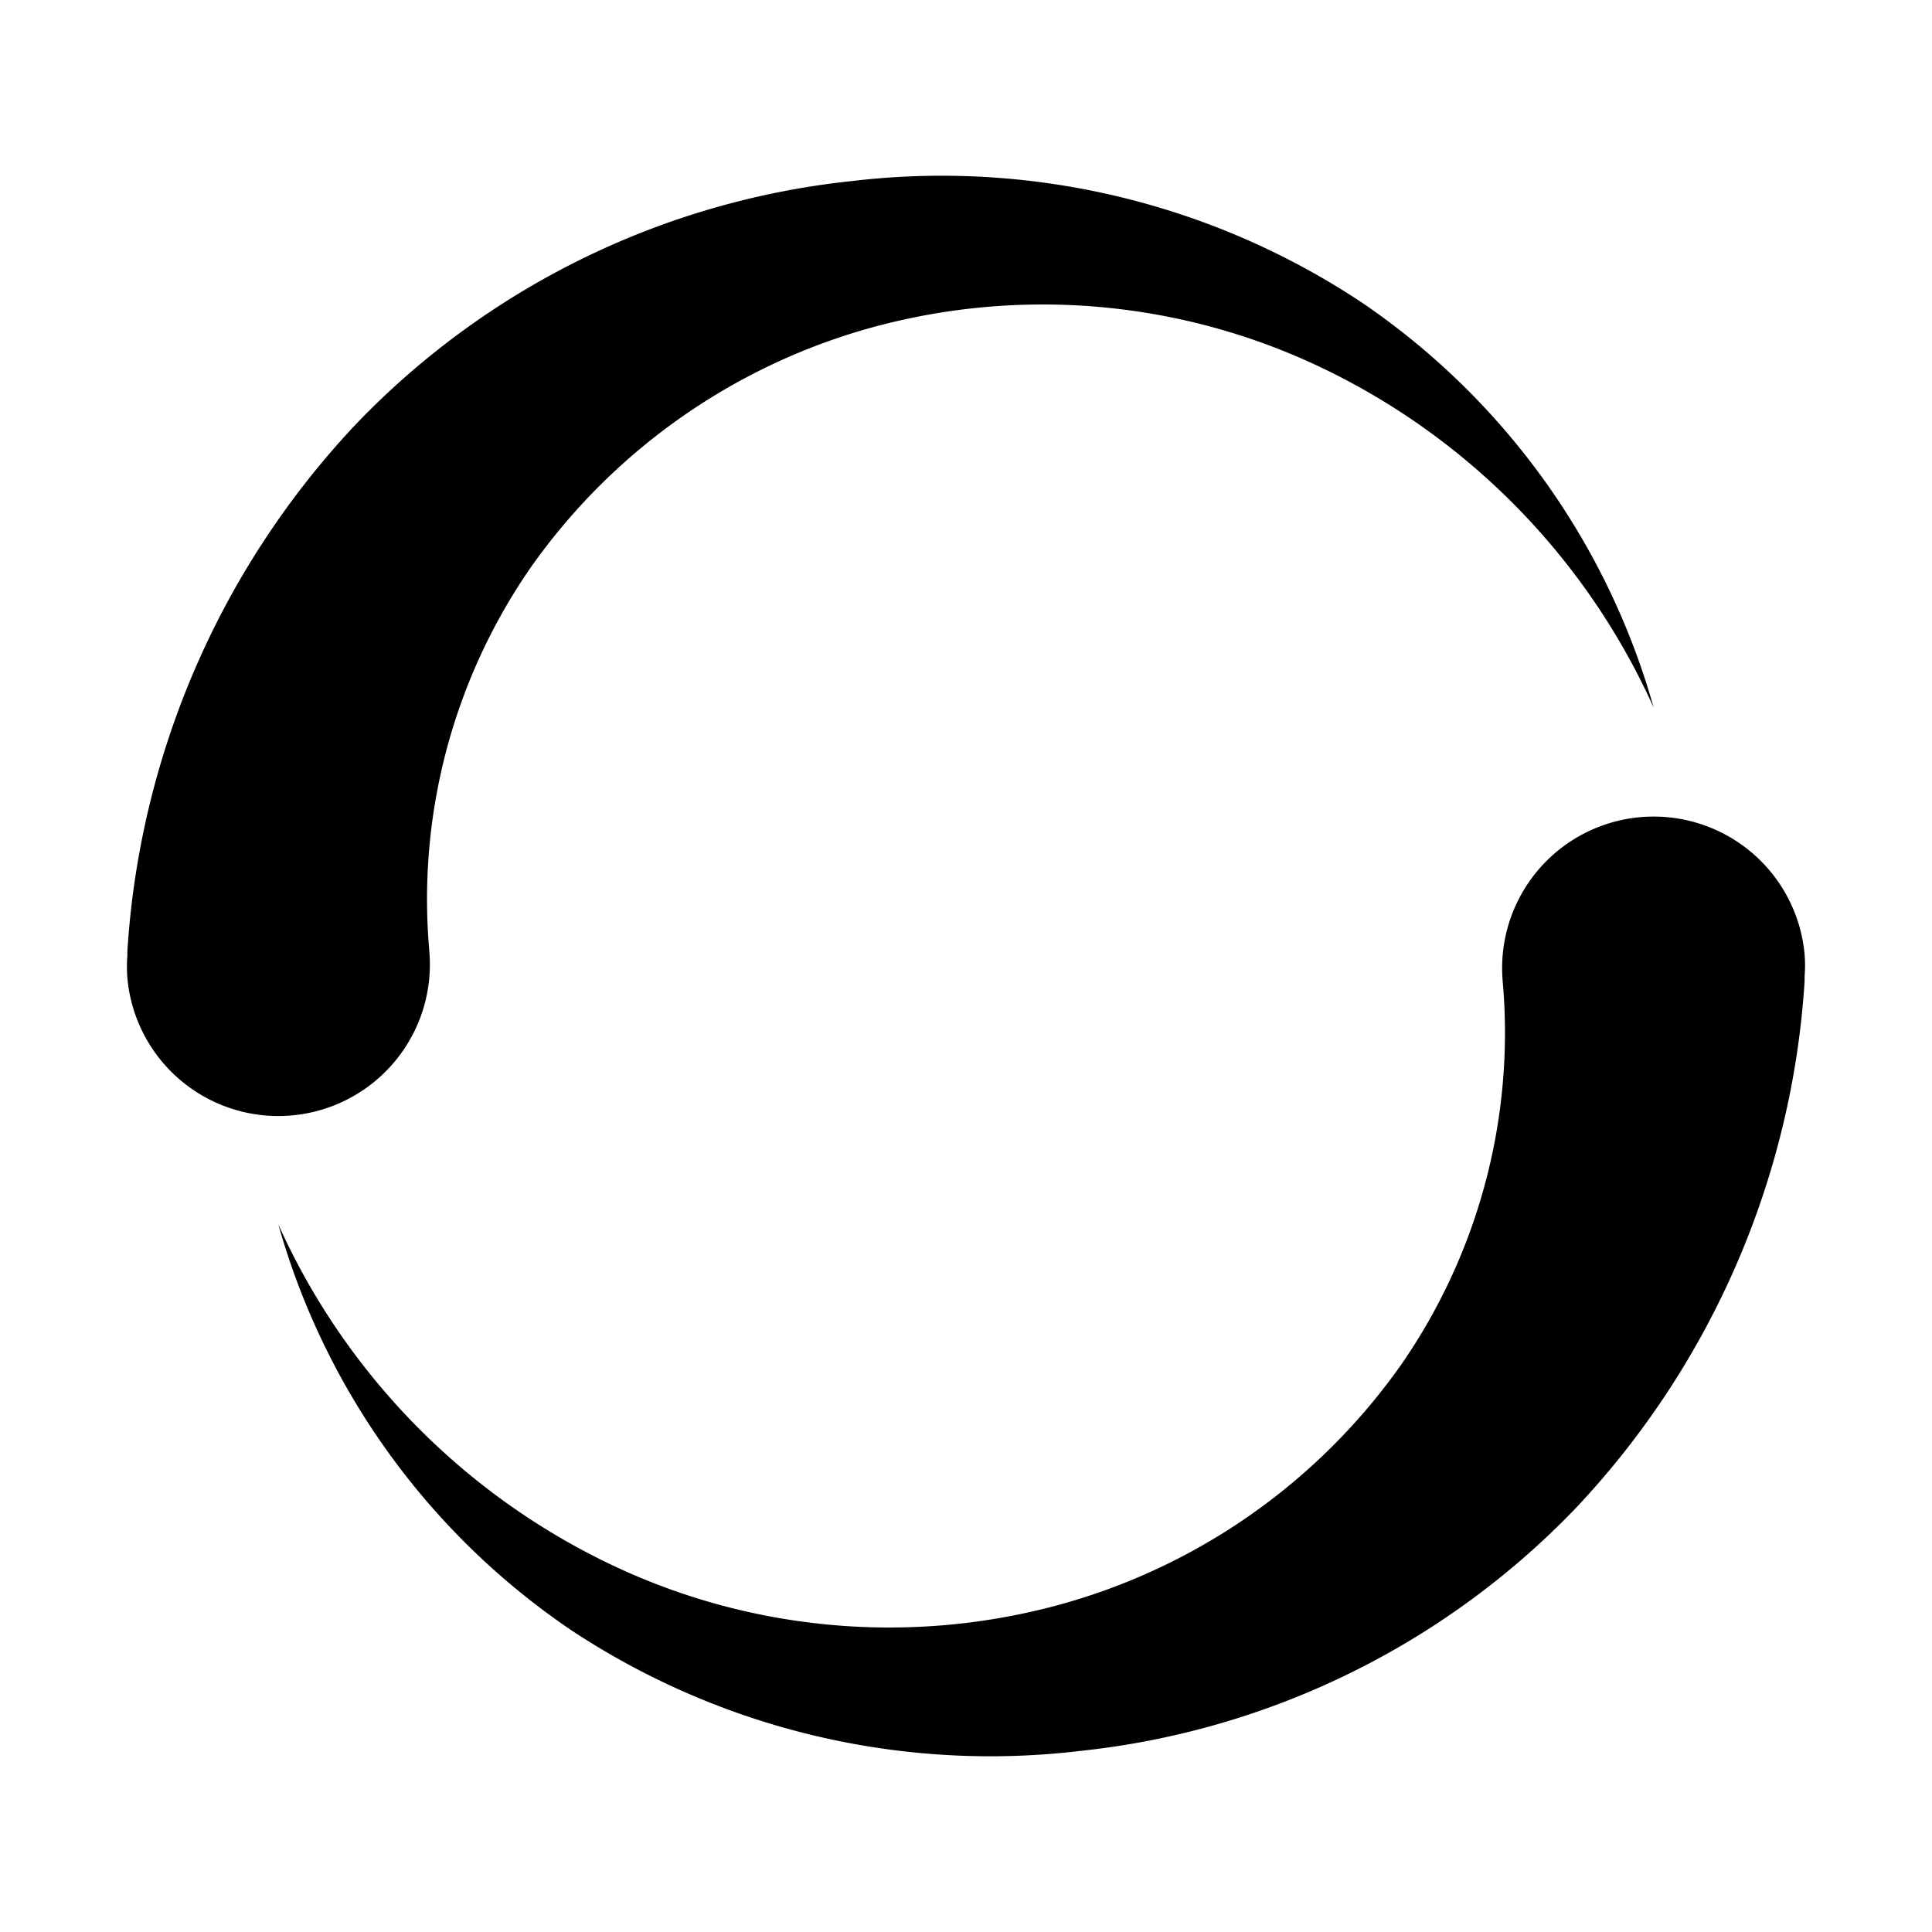 <svg xmlns="http://www.w3.org/2000/svg" viewBox="0 0 32 32"><g data-name="Looding 19"><path d="M29.89 15.81a2.51 2.51 0 1 0-5 .45 9.65 9.65 0 0 1-1.68 6.34 10.24 10.24 0 0 1-5.74 4 10.71 10.71 0 0 1-7.38-.7 11.44 11.44 0 0 1-5.48-5.62A12.07 12.07 0 0 0 9.46 27 12.58 12.58 0 0 0 17.9 29a13.31 13.31 0 0 0 8.18-4 14 14 0 0 0 3.81-8.75v-.08A2.29 2.29 0 0 0 29.89 15.81zM7.11 15.74A9.65 9.65 0 0 1 8.79 9.4a10.24 10.24 0 0 1 5.74-4 10.71 10.71 0 0 1 7.38.7 11.44 11.44 0 0 1 5.48 5.62A12.07 12.07 0 0 0 22.54 5 12.58 12.58 0 0 0 14.1 3 13.31 13.31 0 0 0 5.92 7a14 14 0 0 0-3.81 8.75v.08a2.29 2.29 0 0 0 0 .37 2.51 2.51 0 1 0 5-.45z"/></g></svg>